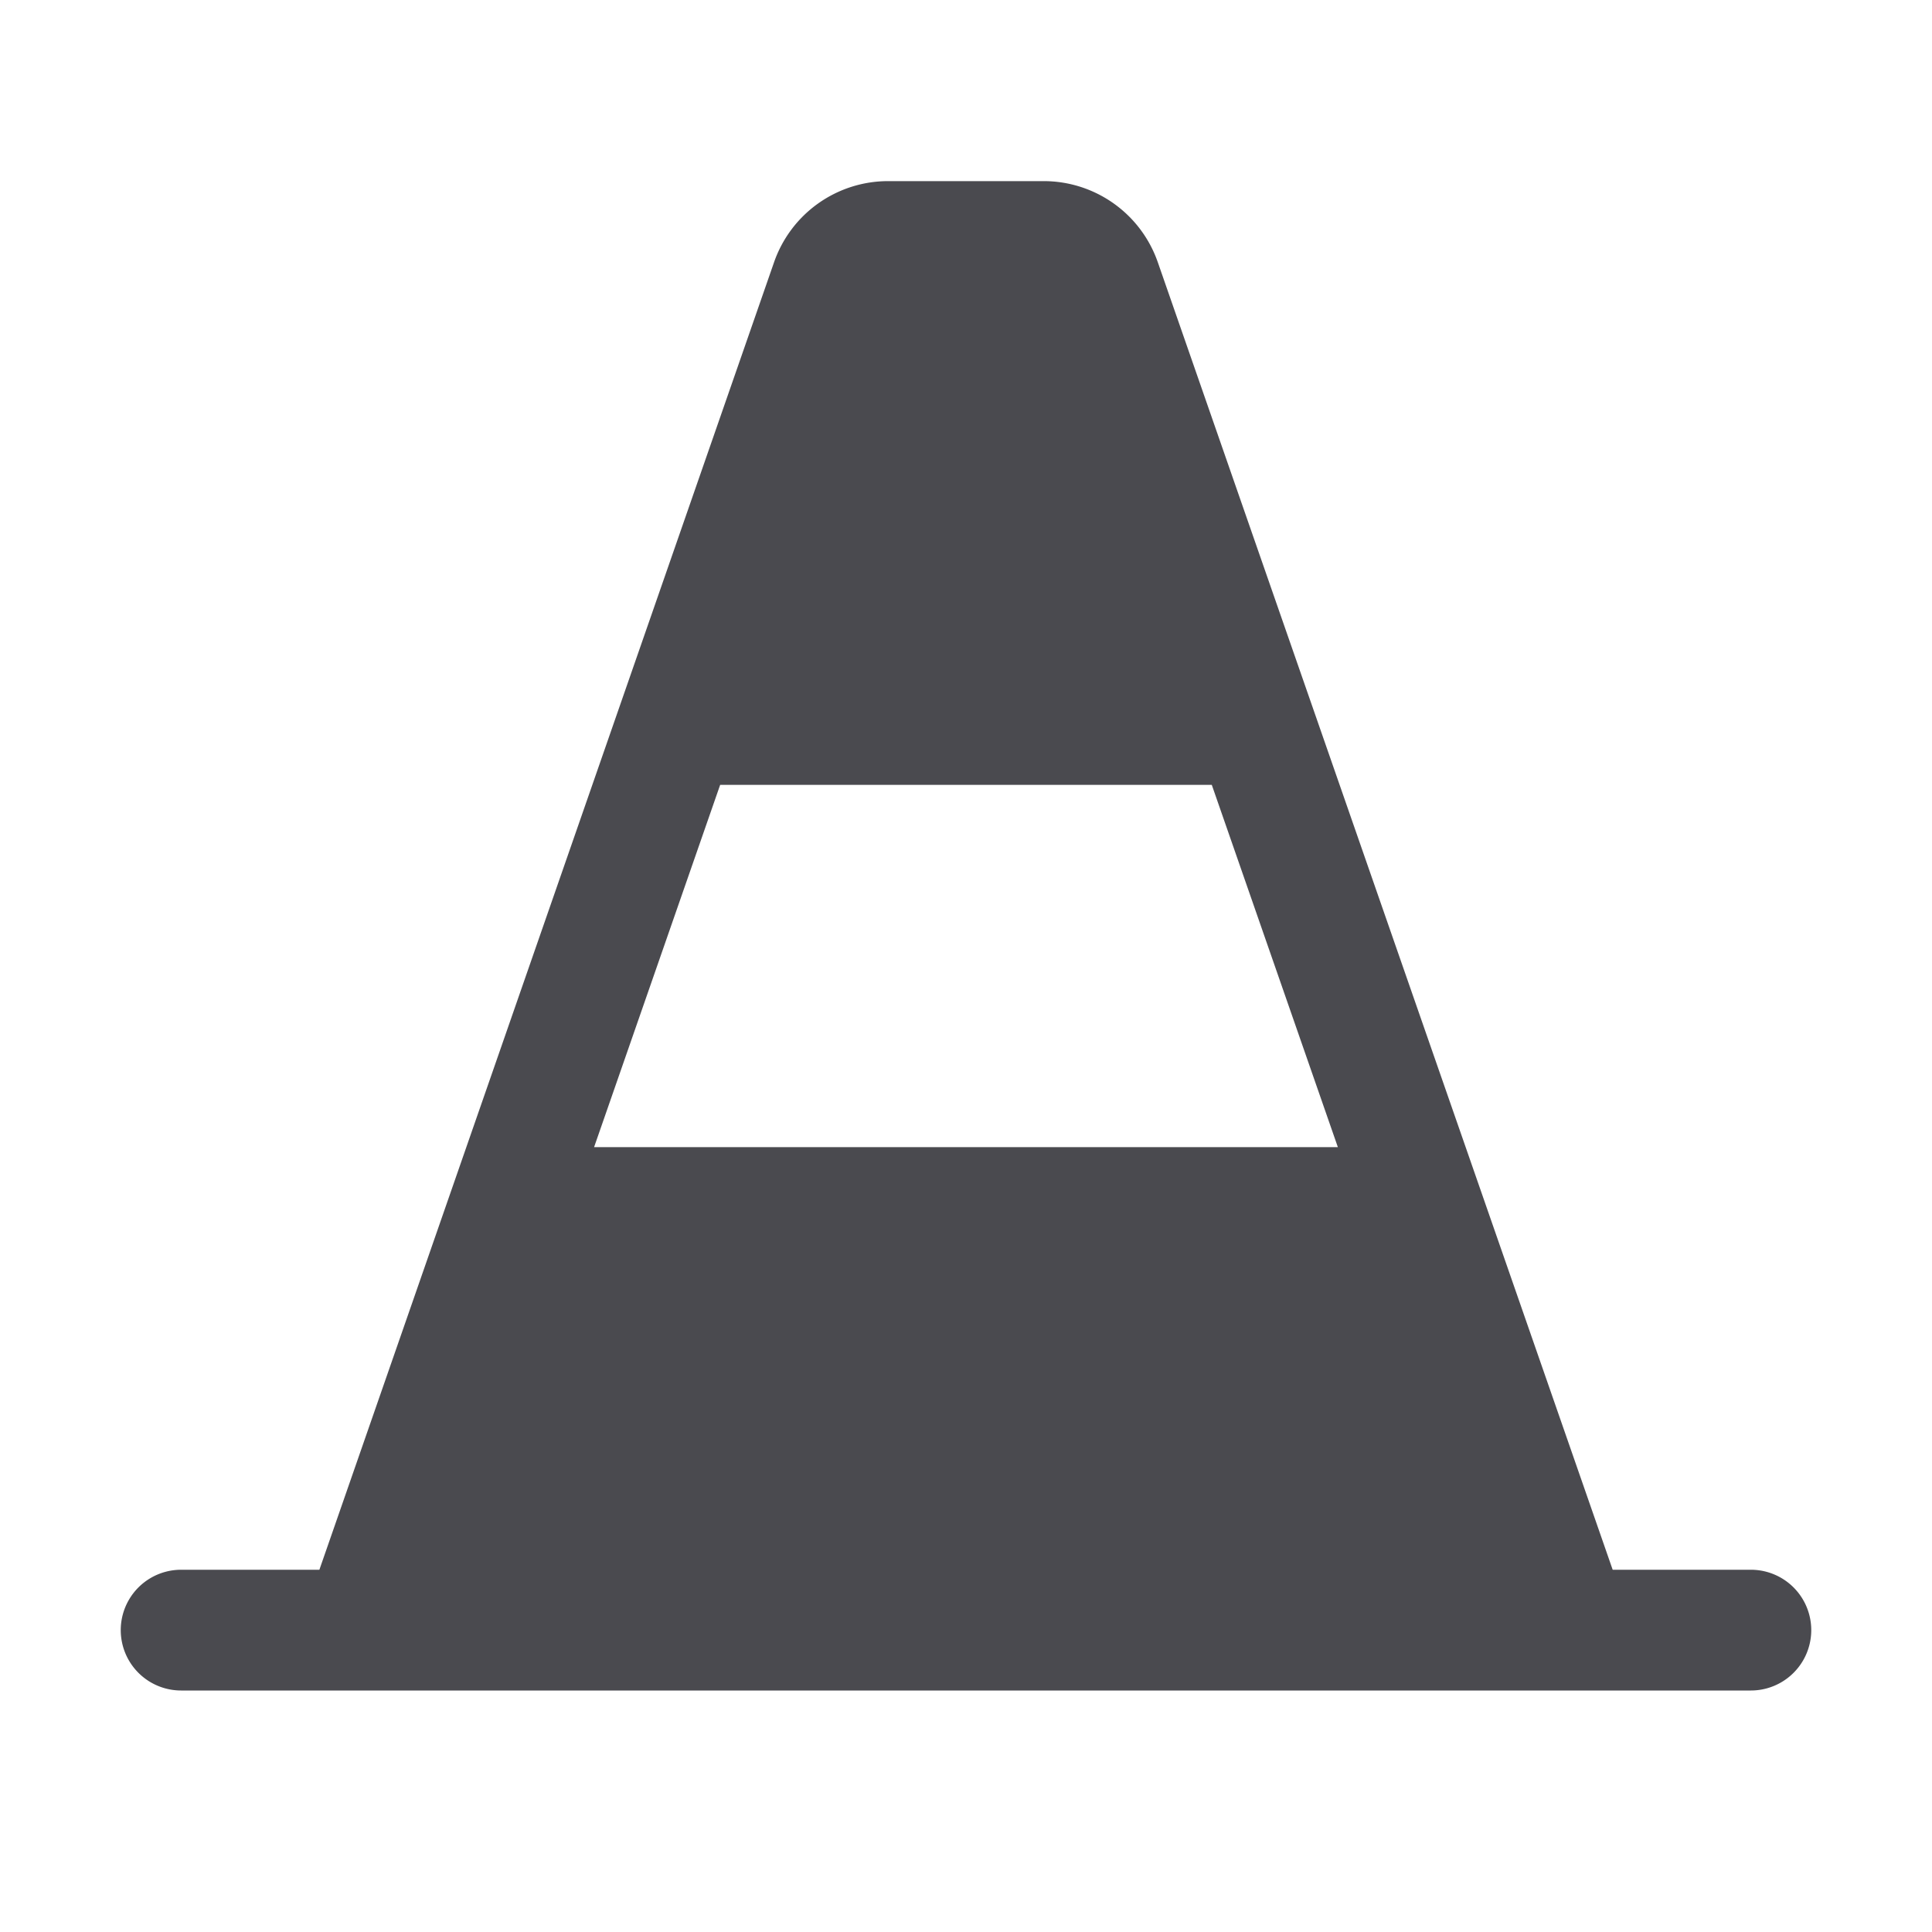 <svg xmlns="http://www.w3.org/2000/svg" width="32" height="32" fill="none" viewBox="0 0 32 32">
  <path fill="#4A4A4F" d="M29 26h-2.289L19.177 4.344A2 2 0 0 0 17.29 3h-2.58a2 2 0 0 0-1.889 1.343L5.29 26H3a1 1 0 0 0 0 2h26a1 1 0 0 0 0-2ZM11.929 13h8.142l2.088 6H9.84l2.088-6Z"/>
</svg>
